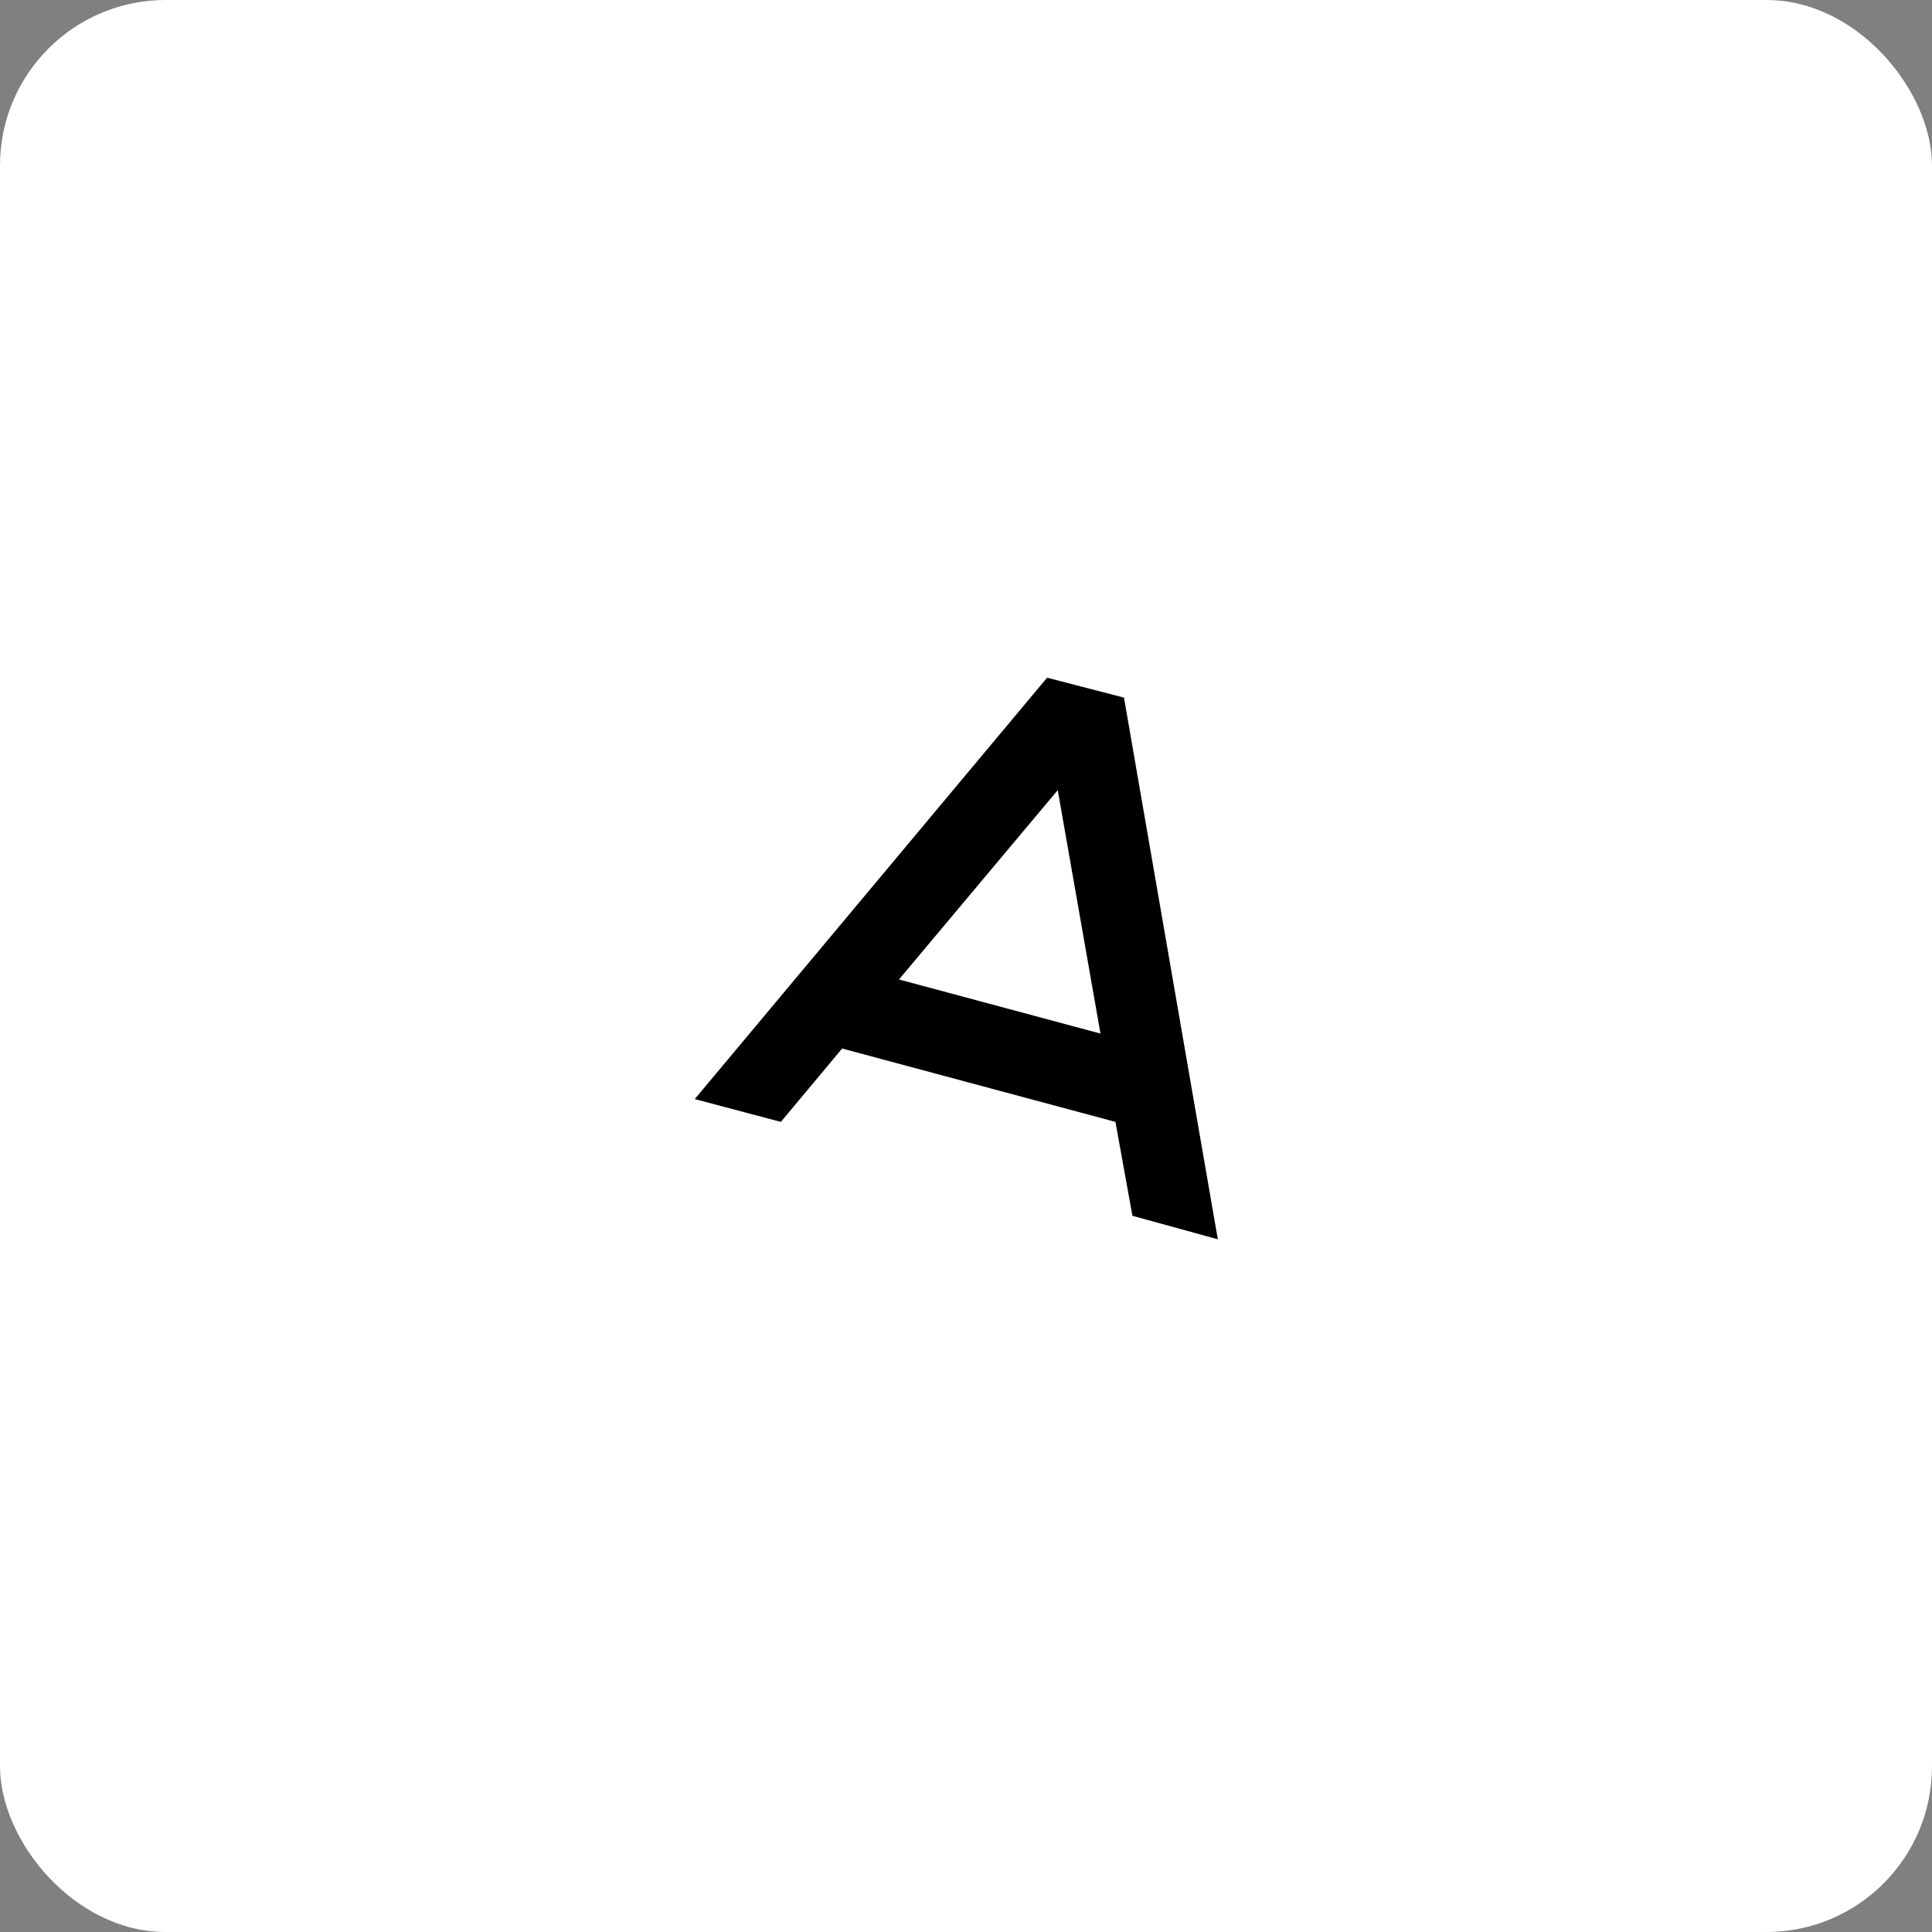<svg xmlns="http://www.w3.org/2000/svg" width="35" height="35" viewBox="0 0 35 35">
  <rect x="0" y="0" width="35" height="35" fill="#808080" stroke="none"/>
  <g id="Group_3" data-name="Group 3" transform="translate(0.296)">
    <rect id="Rectangle_11" data-name="Rectangle 11" width="35" height="35" rx="3" transform="translate(-0.296)" fill="#fff"/>
    <g id="Group_3-2" data-name="Group 3" transform="translate(12.29 12.277)">
      <path id="Path_1" data-name="Path 1" d="M35.951,36.347,31,35.018,29.89,36.347l-1.56-.413L34.713,28.3l1.393.361,1.7,9.813-1.547-.426Zm-.271-1.6-.774-4.41-2.876,3.43Z" transform="translate(-28.33 -28.3)"/>
    </g>
  </g>
</svg>
